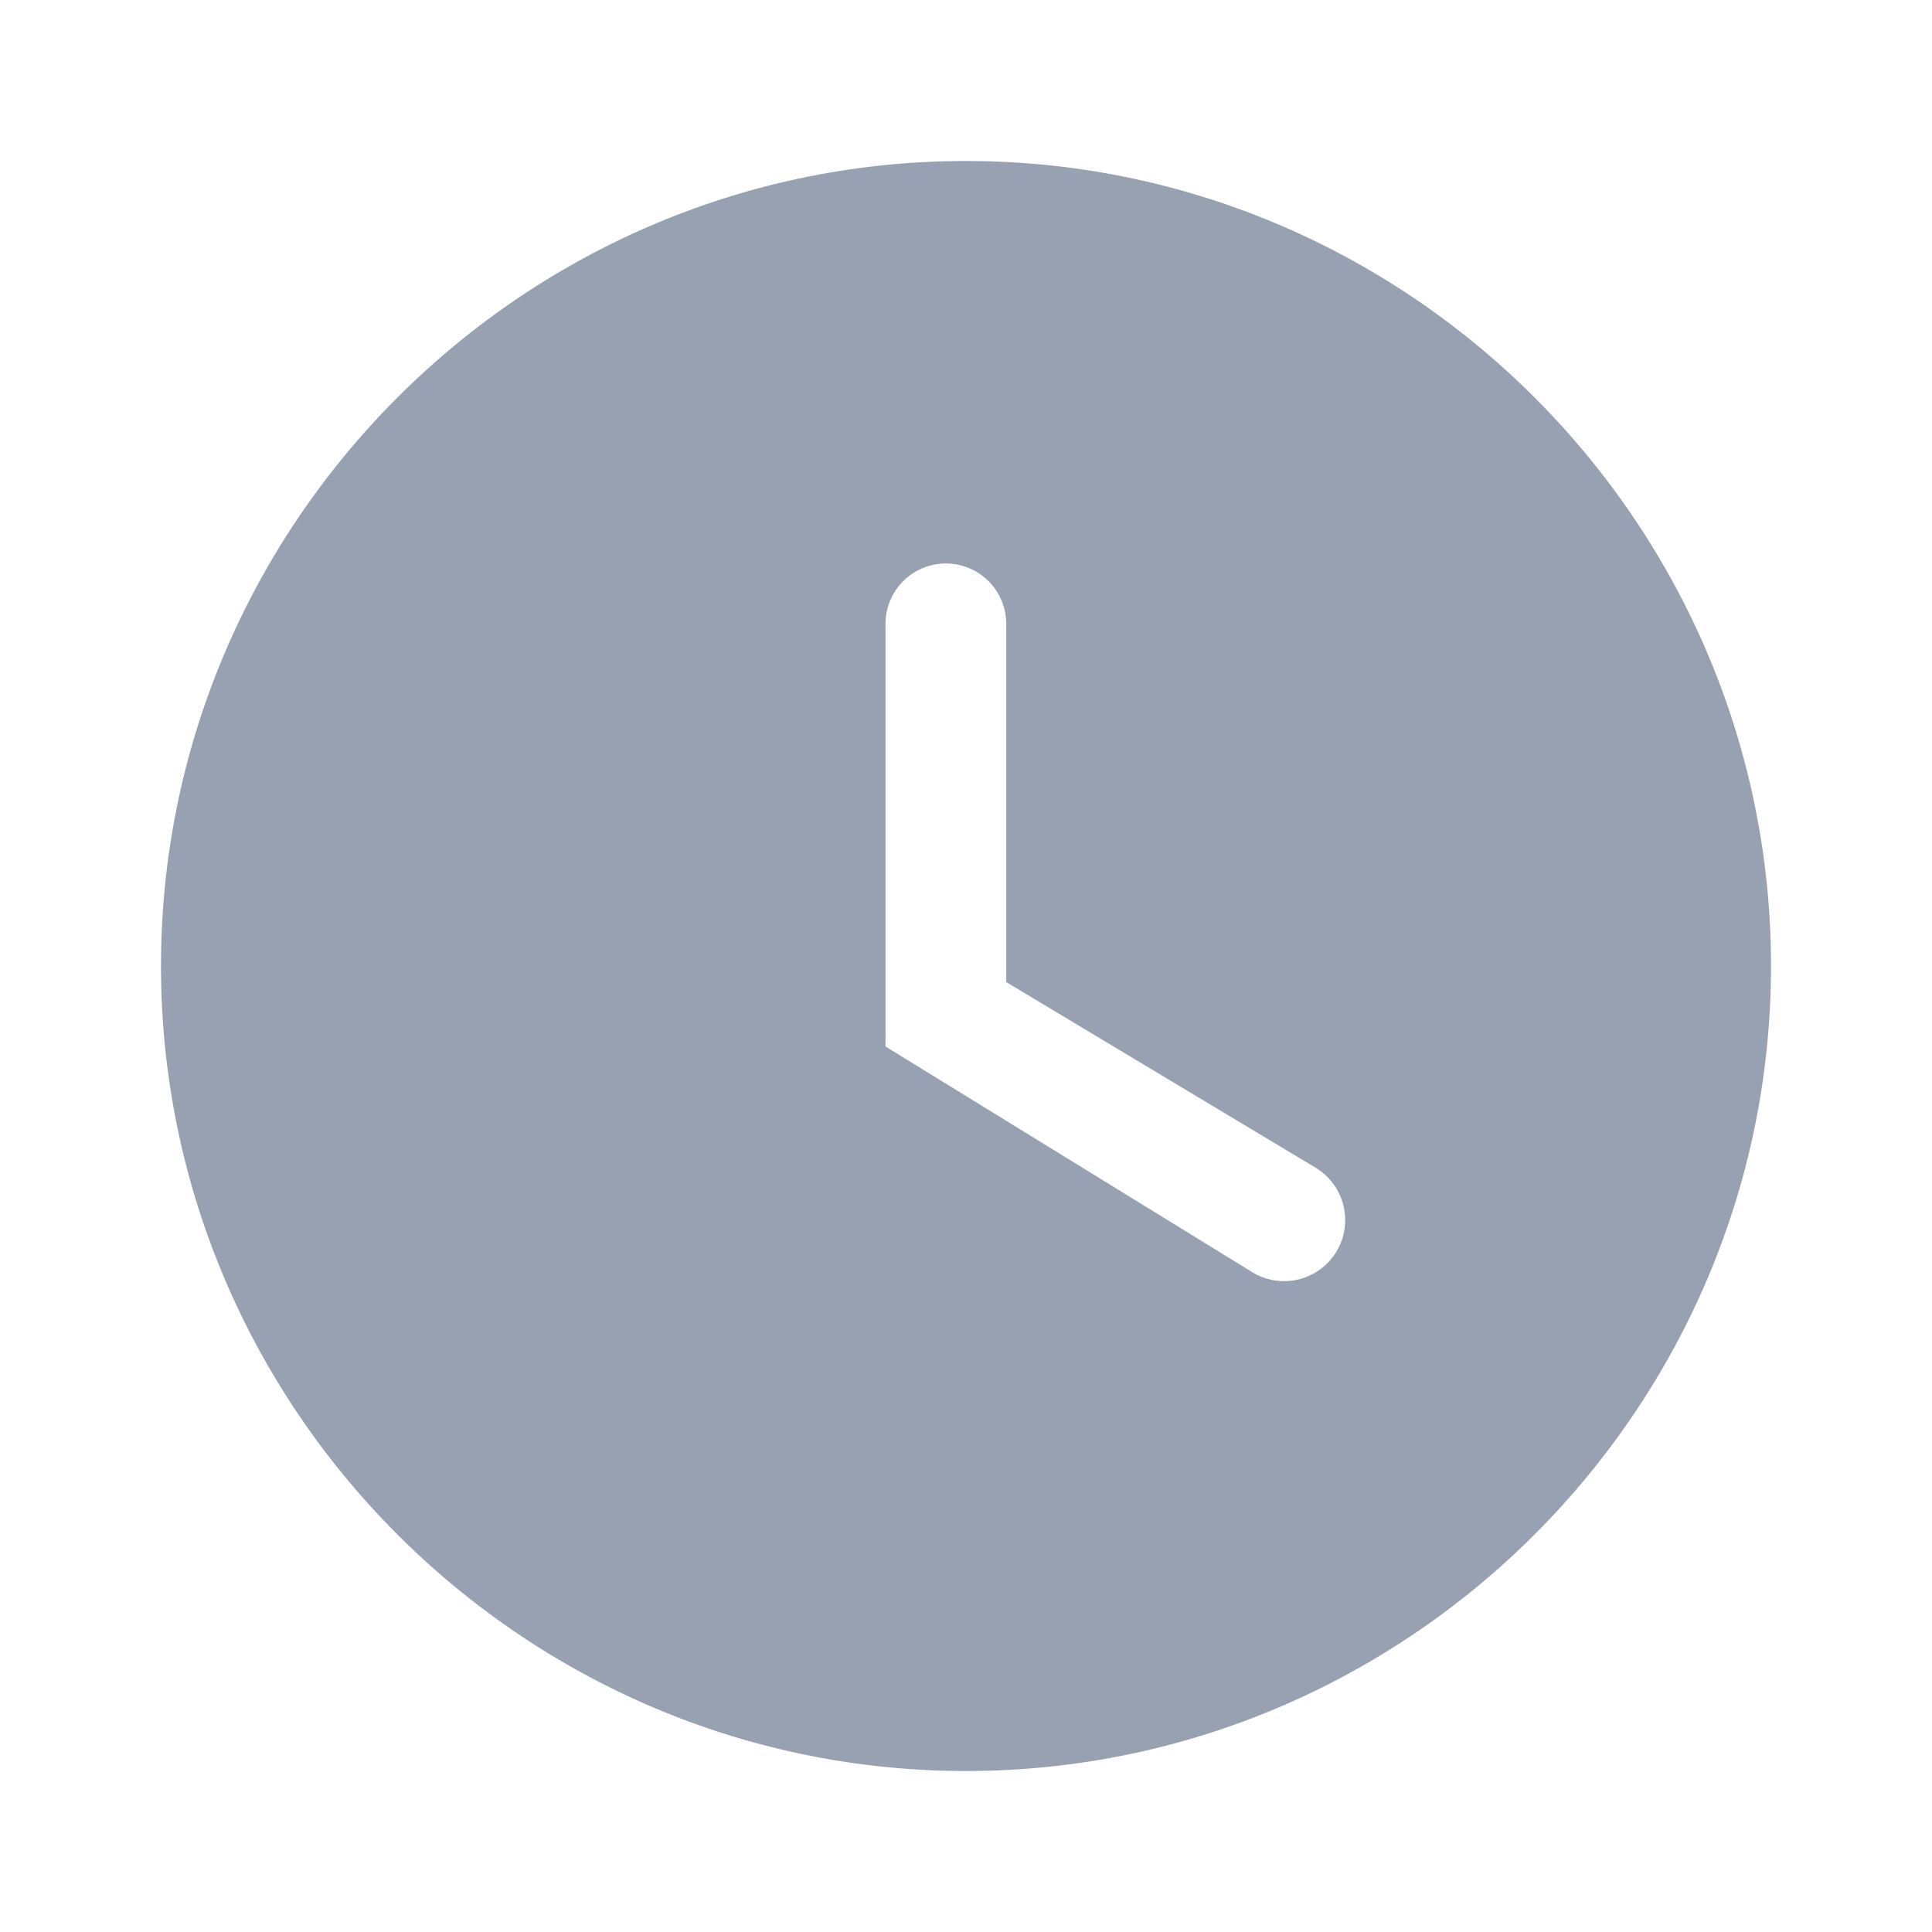 <svg width="24" height="24" fill="#98A1B2" xmlns="http://www.w3.org/2000/svg"><path d="M12 2C6.5 2 2 6.5 2 12s4.5 10 10 10 10-4.5 10-10S17.5 2 12 2Zm4.598 13.554a.759.759 0 0 1-1.044.248L11 13V7.75a.75.75 0 0 1 1.5 0v4.45l3.842 2.305a.76.76 0 0 1 .256 1.049Z"/></svg>